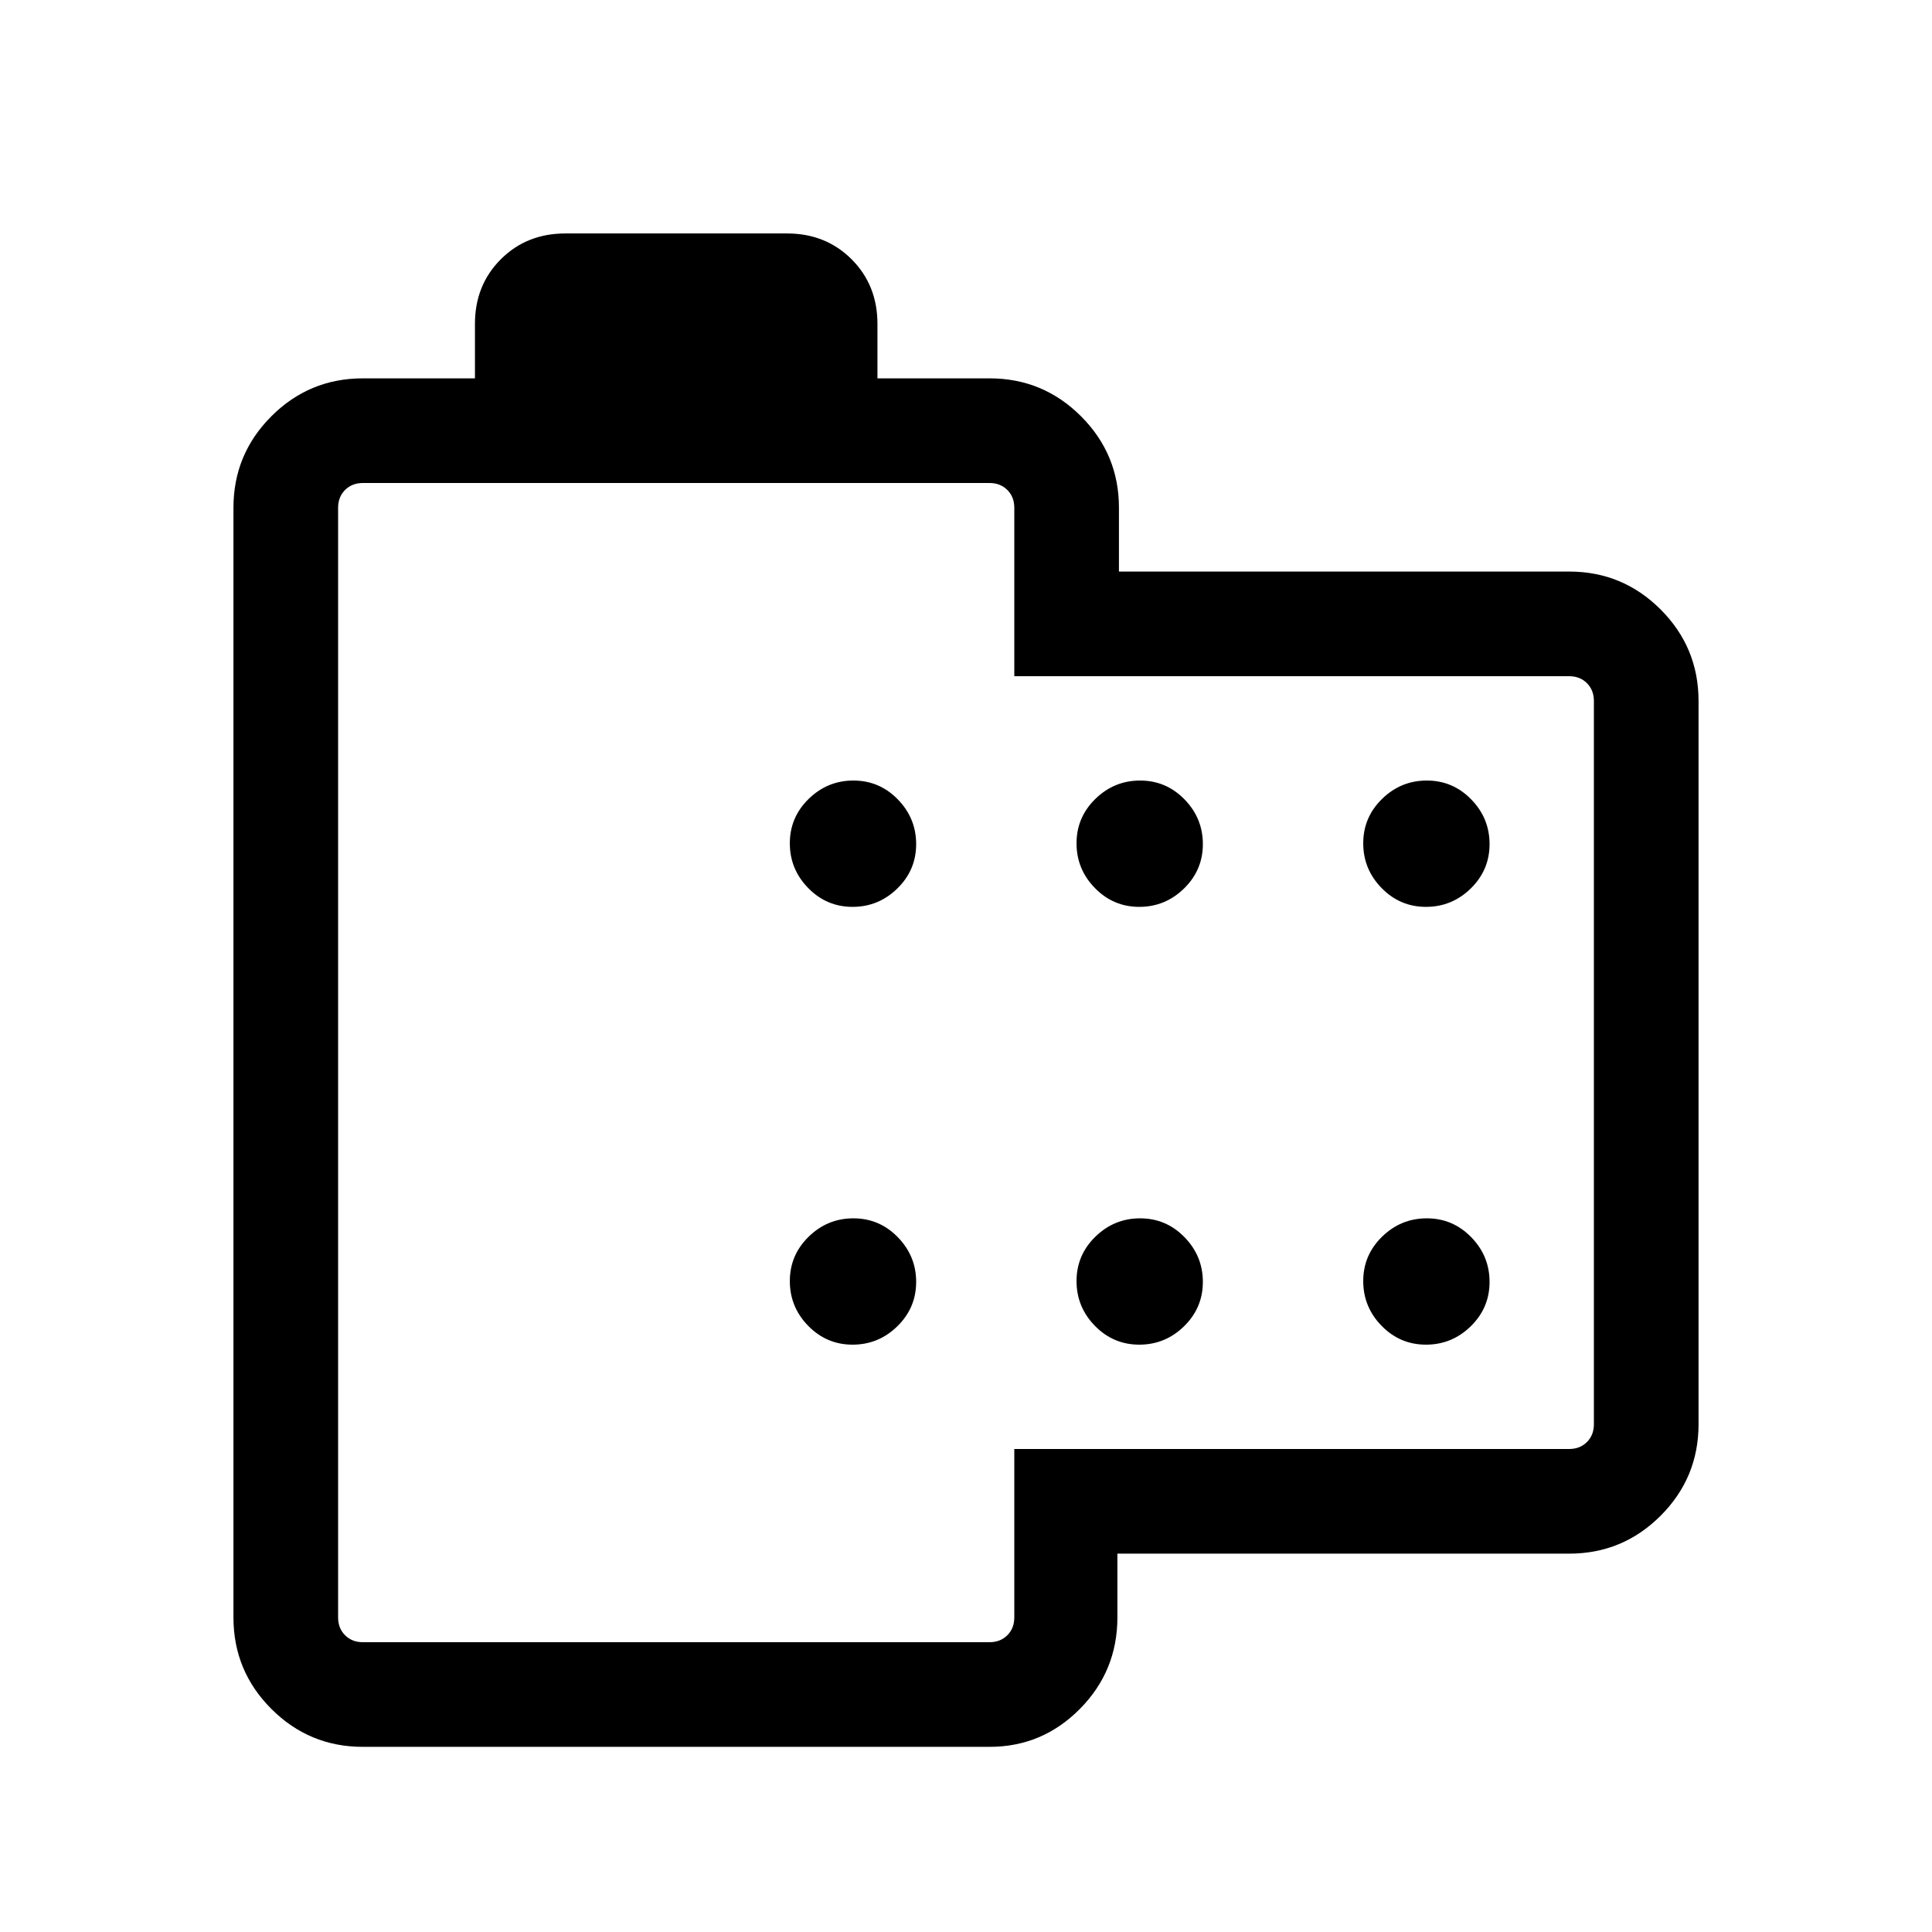 <svg xmlns="http://www.w3.org/2000/svg" height="20" viewBox="0 -960 960 960" width="20"><path d="M180.309-92.001q-26.623 0-45.465-18.843-18.843-18.842-18.843-45.465v-551.382q0-26.623 18.843-45.465 18.842-18.843 45.465-18.843h55.692v-27.077q0-19.246 12.839-32.084 12.838-12.839 32.084-12.839h110.152q19.246 0 32.084 12.839 12.839 12.838 12.839 32.084v27.077h55.692q26.623 0 45.465 18.843 18.843 18.842 18.843 45.465v31.692h223.692q26.623 0 45.465 18.843 18.843 18.842 18.843 45.465v359.382q0 26.623-18.843 45.465-18.842 18.843-45.465 18.843H555.229v31.692q0 26.623-18.65 45.465-18.649 18.843-44.888 18.843H180.309Zm0-51.999h311.382q5.385 0 8.847-3.462 3.462-3.462 3.462-8.847V-240h275.691q5.385 0 8.847-3.462 3.462-3.462 3.462-8.847v-359.382q0-5.385-3.462-8.847-3.462-3.462-8.847-3.462H504v-83.691q0-5.385-3.462-8.847-3.462-3.462-8.847-3.462H180.309q-5.385 0-8.847 3.462-3.462 3.462-3.462 8.847v551.382q0 5.385 3.462 8.847 3.462 3.462 8.847 3.462Zm243.327-365.385q12.903 0 22.249-9.136 9.346-9.135 9.346-22.038 0-12.902-9.136-22.248-9.135-9.347-22.038-9.347t-22.249 9.136q-9.346 9.136-9.346 22.038 0 12.903 9.136 22.249 9.135 9.346 22.038 9.346Zm142.461 0q12.903 0 22.249-9.136 9.346-9.135 9.346-22.038 0-12.902-9.135-22.248-9.136-9.347-22.039-9.347-12.902 0-22.248 9.136-9.346 9.136-9.346 22.038 0 12.903 9.135 22.249 9.136 9.346 22.038 9.346Zm142.462 0q12.902 0 22.248-9.136 9.347-9.135 9.347-22.038 0-12.902-9.136-22.248-9.135-9.347-22.038-9.347t-22.249 9.136q-9.346 9.136-9.346 22.038 0 12.903 9.136 22.249 9.135 9.346 22.038 9.346ZM423.636-291.846q12.903 0 22.249-9.136 9.346-9.136 9.346-22.038 0-12.903-9.136-22.249-9.135-9.346-22.038-9.346t-22.249 9.136q-9.346 9.135-9.346 22.038 0 12.902 9.136 22.248 9.135 9.347 22.038 9.347Zm142.461 0q12.903 0 22.249-9.136 9.346-9.136 9.346-22.038 0-12.903-9.135-22.249-9.136-9.346-22.039-9.346-12.902 0-22.248 9.136-9.346 9.135-9.346 22.038 0 12.902 9.135 22.248 9.136 9.347 22.038 9.347Zm142.462 0q12.902 0 22.248-9.136 9.347-9.136 9.347-22.038 0-12.903-9.136-22.249-9.135-9.346-22.038-9.346t-22.249 9.136q-9.346 9.135-9.346 22.038 0 12.902 9.136 22.248 9.135 9.347 22.038 9.347ZM336-432Z"/></svg>